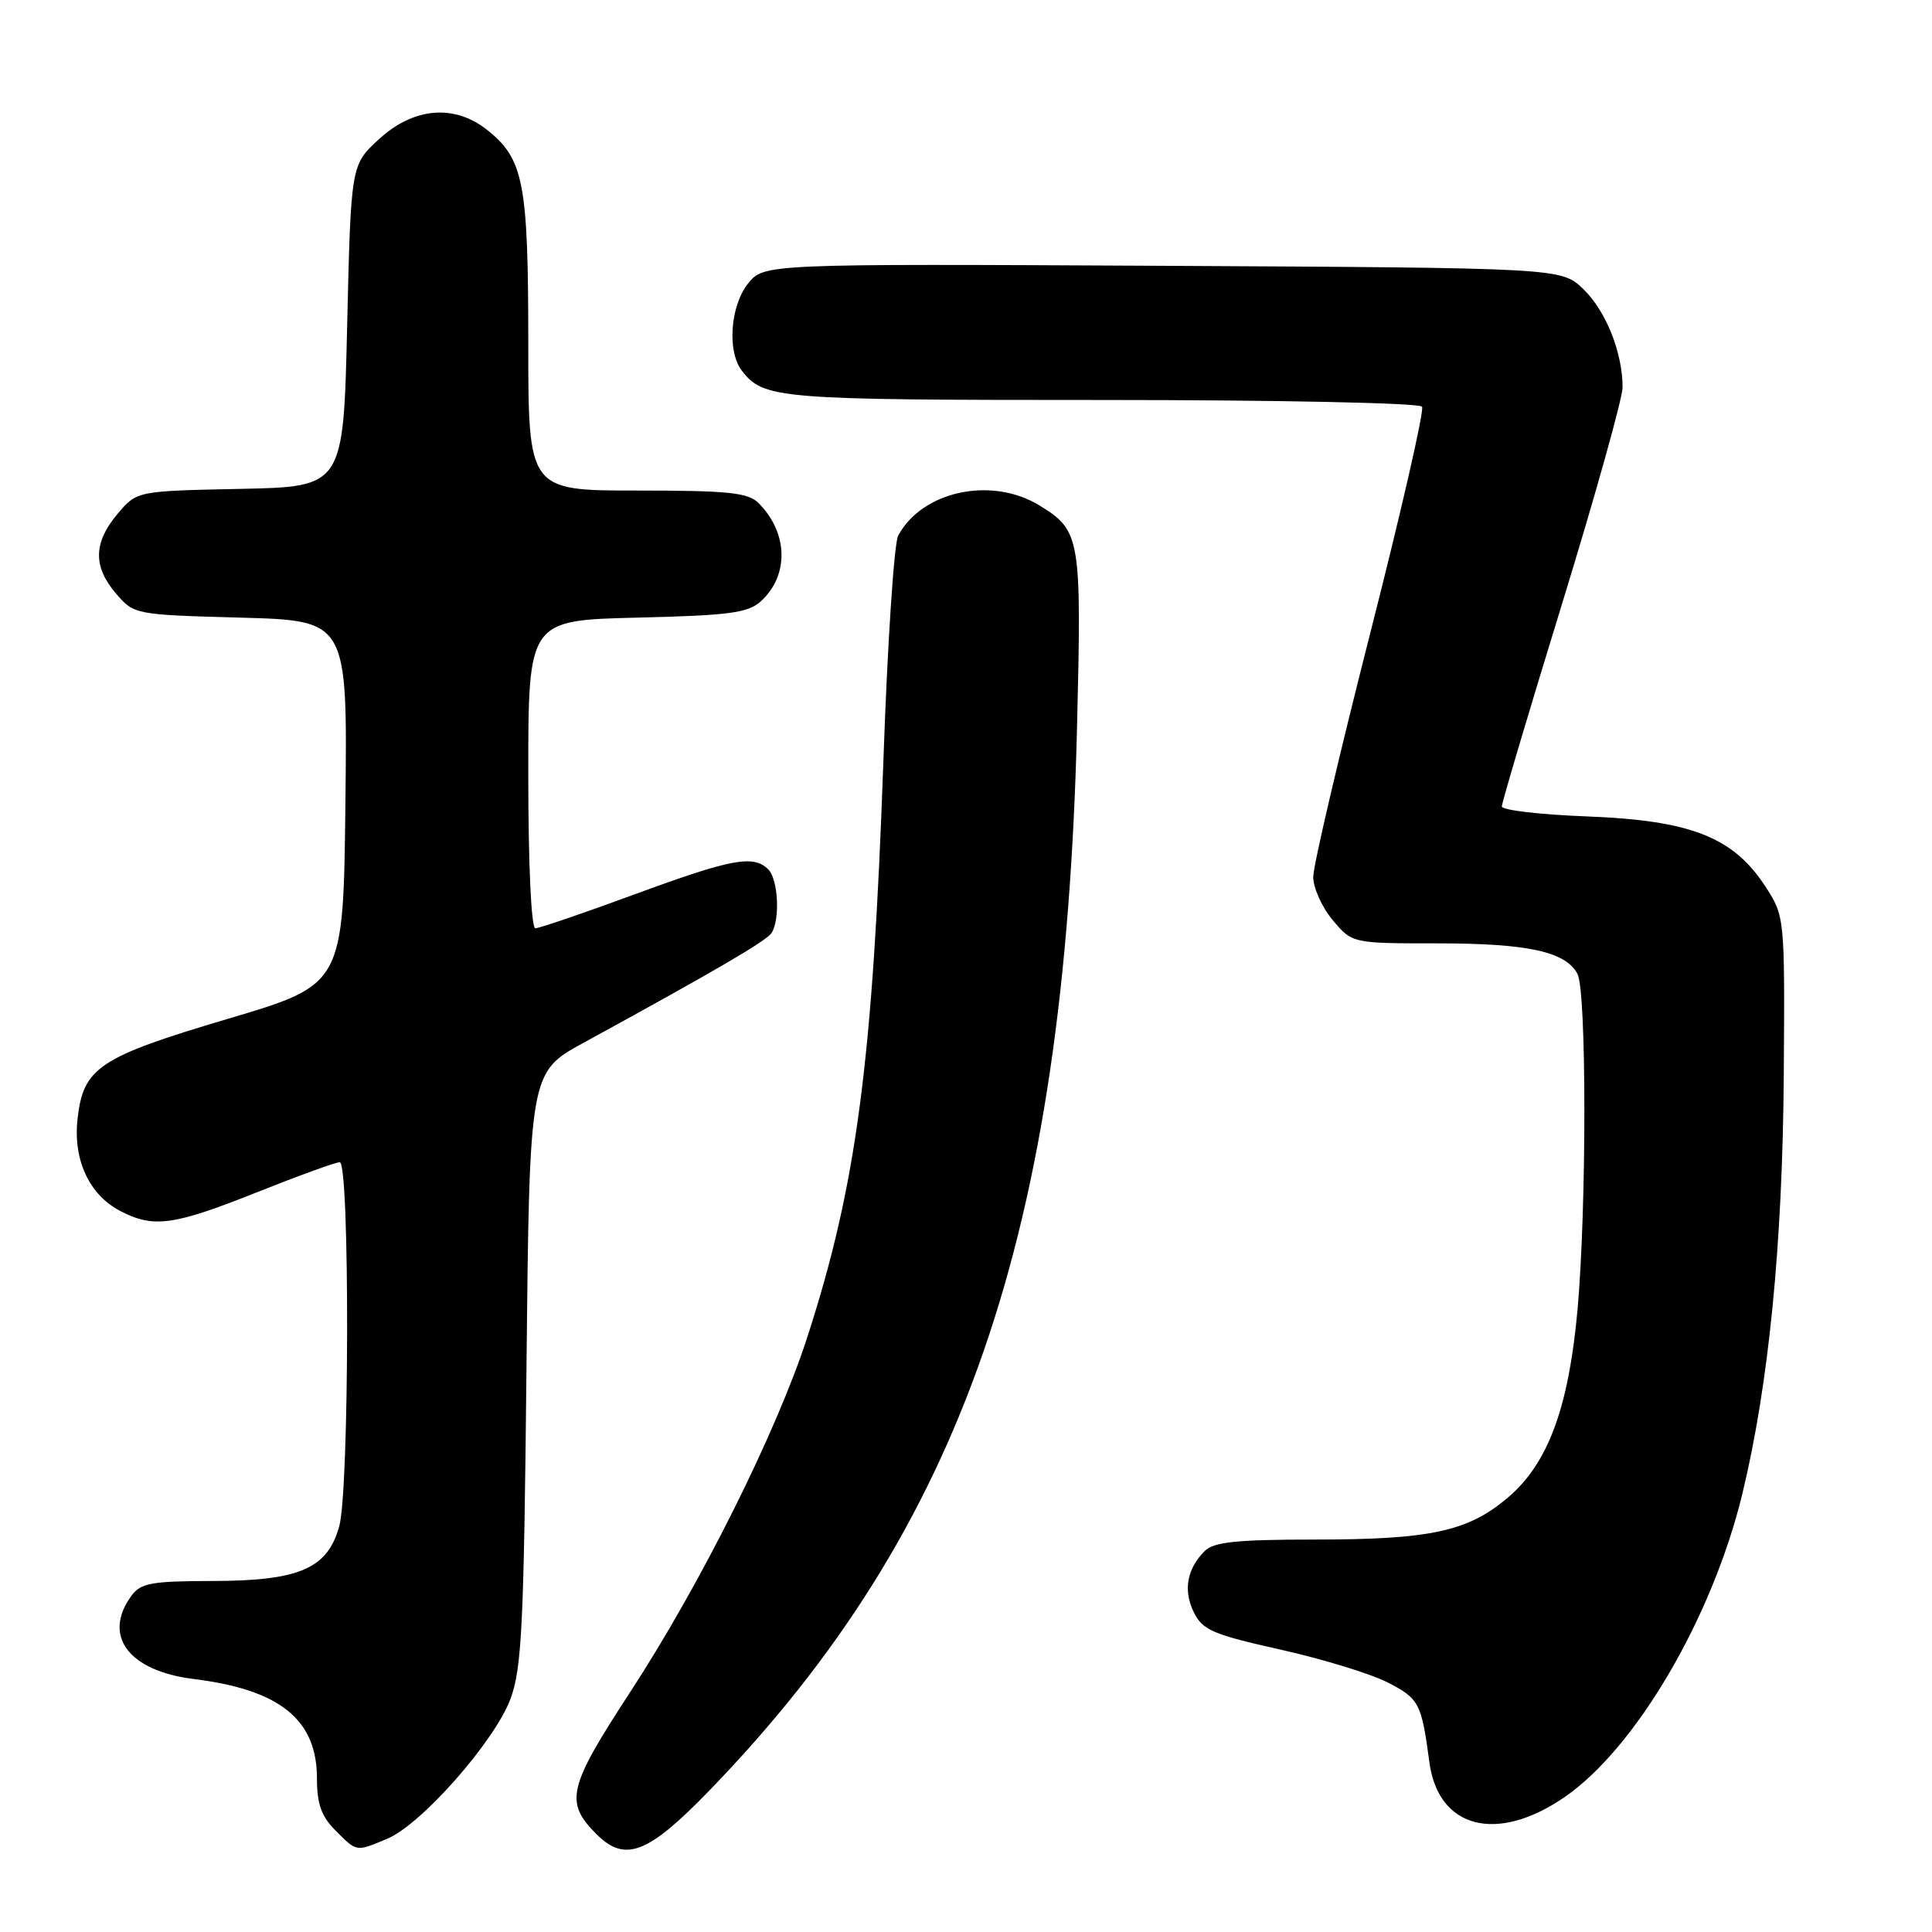 <?xml version="1.0" encoding="UTF-8" standalone="no"?>
<!DOCTYPE svg PUBLIC "-//W3C//DTD SVG 1.1//EN" "http://www.w3.org/Graphics/SVG/1.1/DTD/svg11.dtd" >
<svg xmlns="http://www.w3.org/2000/svg" xmlns:xlink="http://www.w3.org/1999/xlink" version="1.1" viewBox="0 0 256 256">
 <g >
 <path fill="currentColor"
d=" M 51.32 243.64 C 55.83 241.76 65.52 230.76 67.63 225.14 C 69.14 221.10 69.42 215.46 69.76 181.29 C 70.16 142.09 70.16 142.09 77.33 138.17 C 94.89 128.57 101.55 124.68 102.23 123.63 C 103.39 121.85 103.12 116.52 101.80 115.20 C 99.84 113.24 96.97 113.77 84.11 118.50 C 77.38 120.98 71.45 123.00 70.94 123.00 C 70.39 123.00 70.00 114.61 70.00 102.59 C 70.00 82.19 70.00 82.19 84.40 81.84 C 96.62 81.55 99.10 81.22 100.81 79.68 C 104.58 76.26 104.45 70.59 100.51 66.66 C 99.13 65.27 96.52 65.00 84.43 65.00 C 70.00 65.00 70.00 65.00 70.00 45.47 C 70.00 24.14 69.39 21.03 64.49 17.17 C 60.16 13.77 54.80 14.24 50.24 18.42 C 46.50 21.84 46.50 21.84 46.00 43.17 C 45.50 64.50 45.50 64.50 31.82 64.78 C 18.13 65.06 18.13 65.06 15.57 68.10 C 12.36 71.91 12.31 75.09 15.39 78.67 C 17.76 81.43 17.91 81.46 31.91 81.84 C 46.04 82.23 46.04 82.23 45.77 106.34 C 45.50 130.46 45.50 130.46 30.26 134.98 C 13.13 140.06 11.04 141.45 10.28 148.22 C 9.66 153.69 11.82 158.34 15.97 160.48 C 20.35 162.75 22.99 162.39 34.00 158.00 C 39.52 155.80 44.48 154.00 45.02 154.00 C 46.36 154.00 46.30 197.40 44.95 202.25 C 43.39 207.86 39.66 209.47 28.17 209.49 C 20.10 209.50 18.65 209.76 17.42 211.44 C 13.55 216.73 17.02 221.40 25.62 222.47 C 37.11 223.89 42.00 227.84 42.00 235.68 C 42.00 239.03 42.59 240.68 44.45 242.55 C 47.33 245.42 47.13 245.39 51.32 243.64 Z  M 94.00 237.25 C 127.61 202.52 141.07 163.61 142.71 96.44 C 143.33 71.17 143.18 70.30 137.69 66.95 C 131.35 63.09 122.17 65.07 119.01 70.98 C 118.47 71.99 117.59 85.34 117.06 100.66 C 115.65 140.73 113.52 156.94 106.98 177.16 C 102.92 189.71 92.84 209.91 83.47 224.26 C 75.25 236.85 74.79 238.79 79.03 243.03 C 82.83 246.83 85.85 245.66 94.00 237.25 Z  M 207.31 238.13 C 216.76 231.63 226.88 214.36 230.86 197.98 C 234.36 183.52 236.20 164.96 236.36 142.44 C 236.50 121.39 236.50 121.39 233.82 117.31 C 229.58 110.89 223.94 108.70 210.28 108.18 C 204.08 107.94 199.00 107.35 199.00 106.86 C 199.00 106.36 202.60 94.25 207.00 79.94 C 211.40 65.62 215.00 52.75 215.00 51.32 C 215.00 46.71 212.78 41.17 209.79 38.30 C 206.87 35.50 206.87 35.50 154.03 35.22 C 101.19 34.95 101.19 34.95 99.09 37.61 C 96.76 40.58 96.34 46.55 98.28 49.09 C 101.18 52.86 102.91 53.00 145.88 53.00 C 169.48 53.00 188.12 53.39 188.43 53.89 C 188.74 54.39 185.62 68.00 181.50 84.14 C 177.39 100.29 174.02 114.70 174.01 116.17 C 174.00 117.64 175.17 120.23 176.59 121.92 C 179.18 125.00 179.18 125.00 190.44 125.00 C 202.44 125.00 207.44 126.09 209.02 129.04 C 210.24 131.32 210.24 160.06 209.03 173.55 C 207.86 186.49 205.14 193.87 199.88 198.37 C 194.56 202.92 189.63 204.00 174.13 204.00 C 163.90 204.00 160.82 204.32 159.64 205.51 C 157.27 207.87 156.76 210.74 158.19 213.64 C 159.34 215.99 160.71 216.58 169.62 218.57 C 175.18 219.81 181.59 221.77 183.85 222.92 C 188.04 225.06 188.36 225.68 189.40 233.50 C 190.57 242.29 198.34 244.30 207.31 238.13 Z "/>
</g>
</svg>